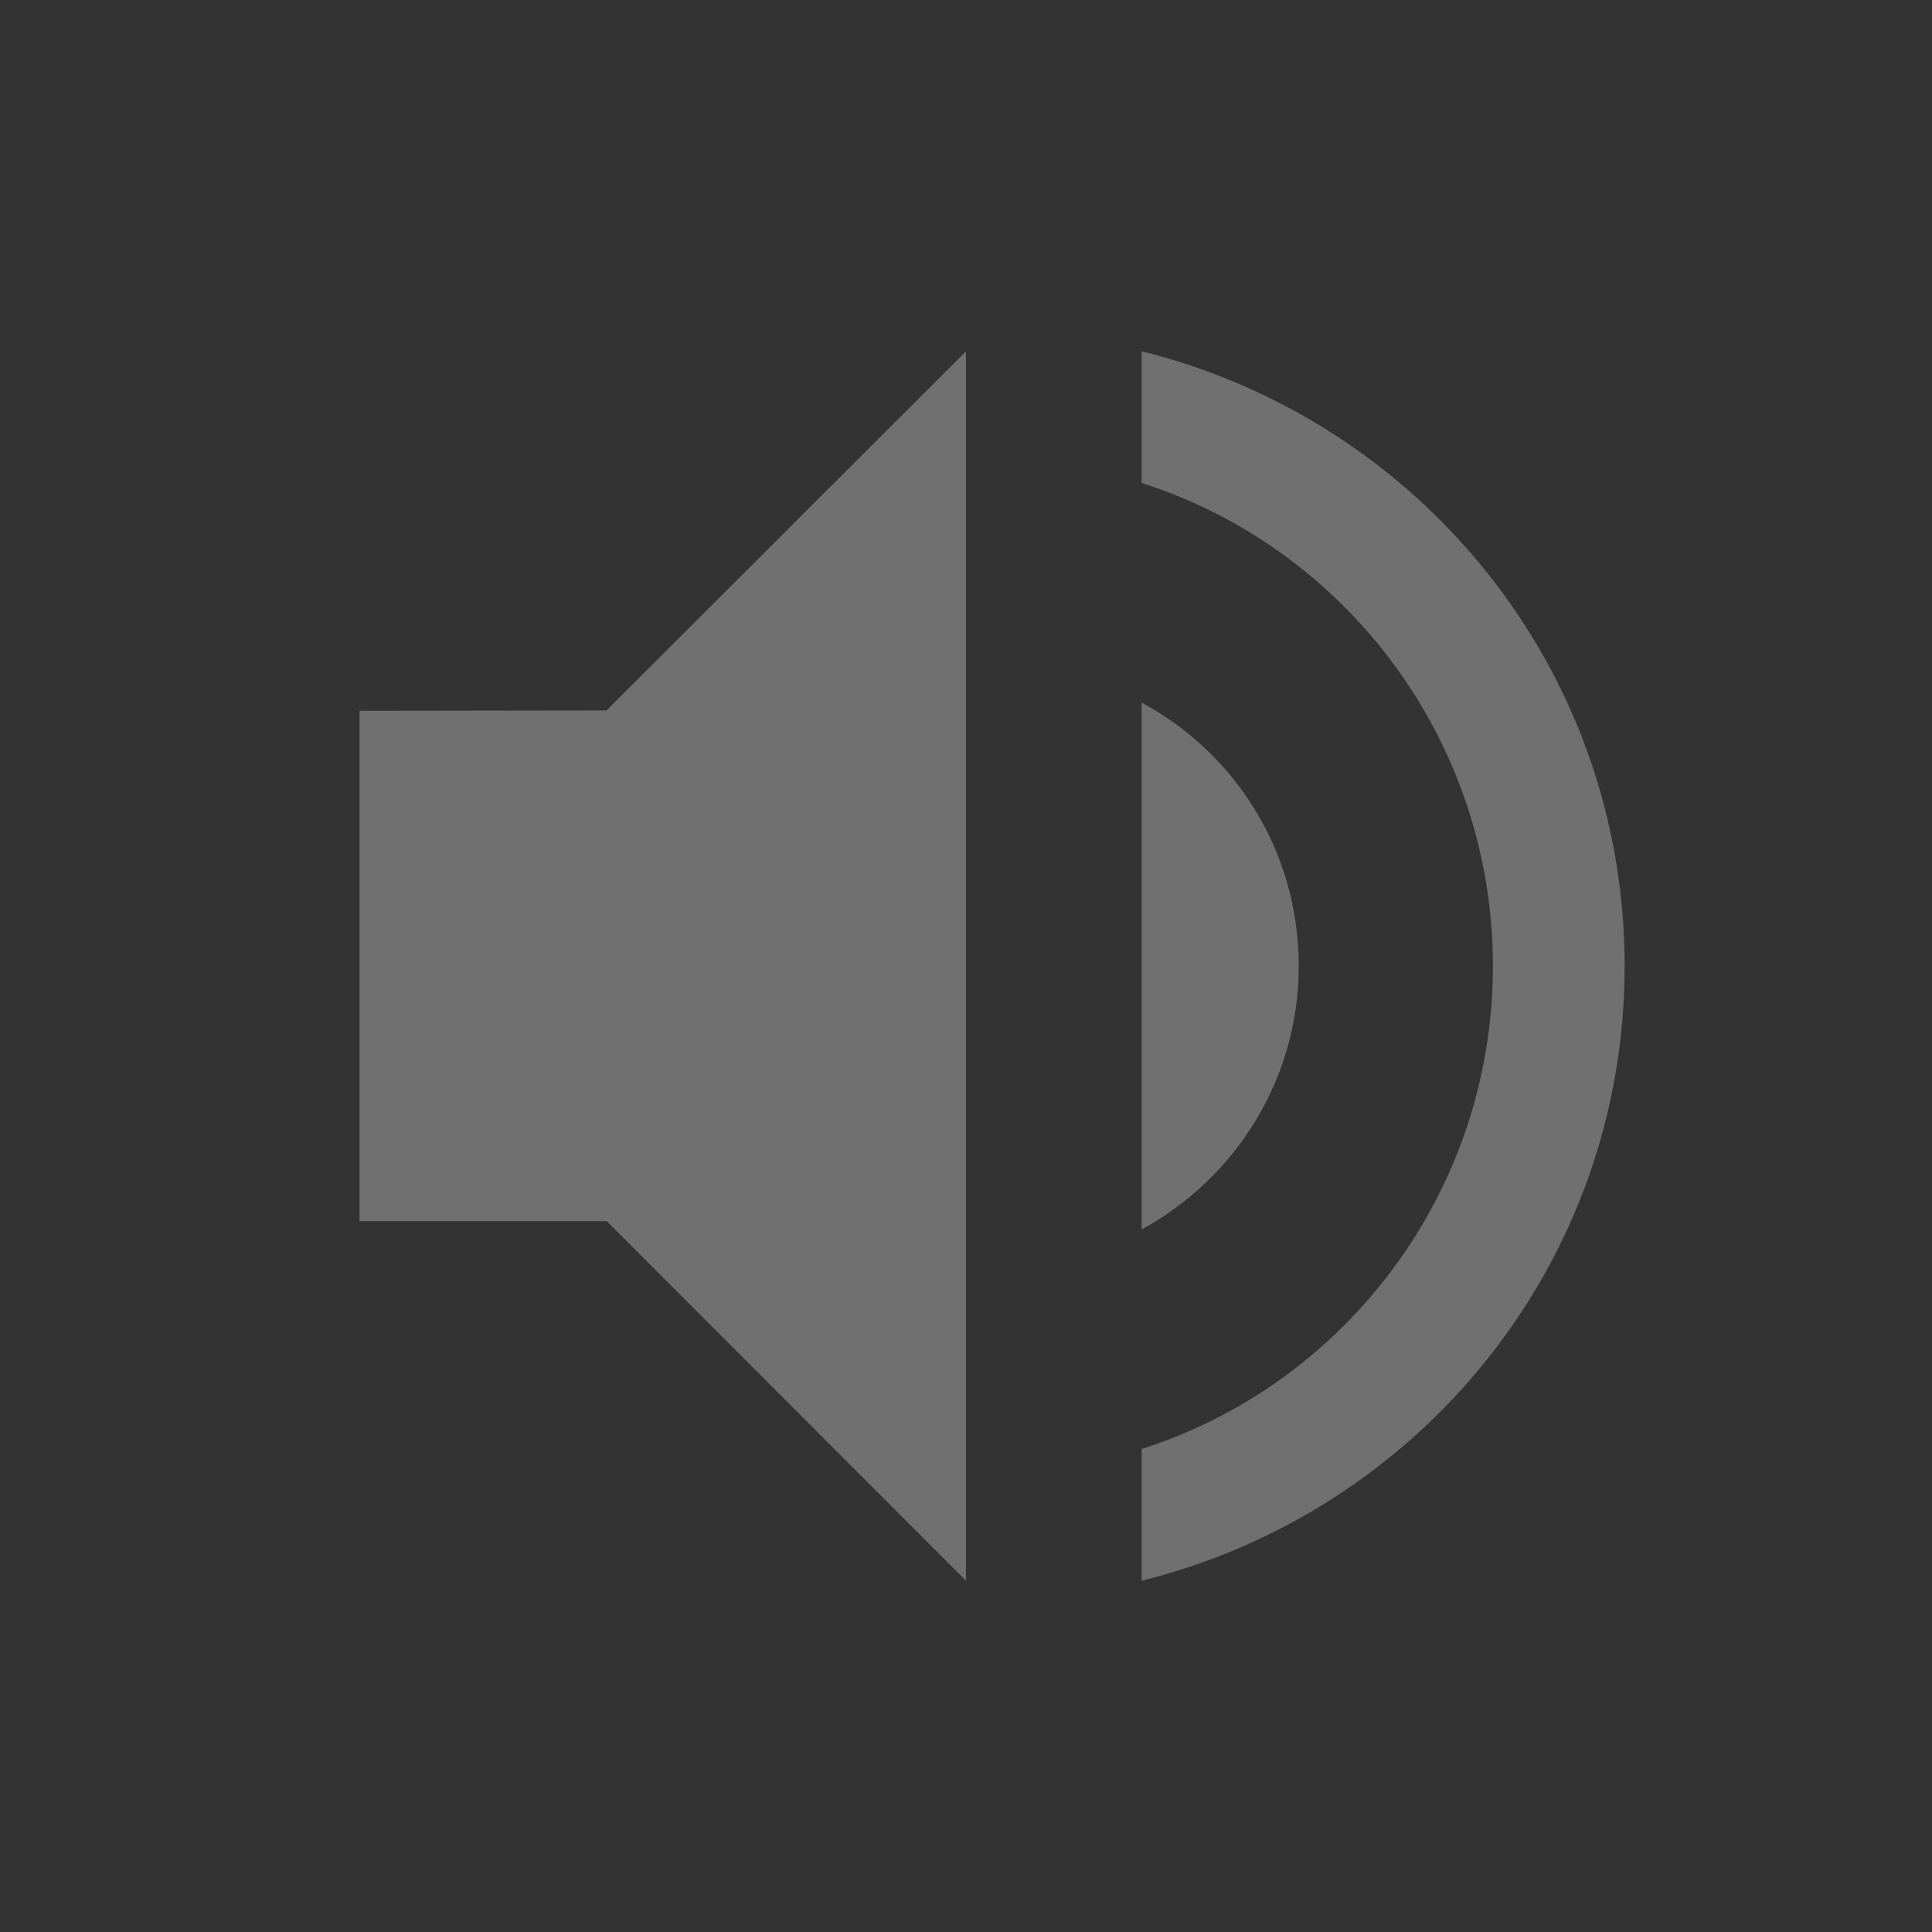 <?xml version="1.0" encoding="UTF-8"?>
<svg xmlns="http://www.w3.org/2000/svg" xmlns:xlink="http://www.w3.org/1999/xlink" width="22" height="22" viewBox="0 0 22 22">
<rect x="0" y="0" width="22" height="22" fill="#333333" stroke="none"/>
<defs>
<filter id="filter-remove-color" x="0%" y="0%" width="100%" height="100%">
<feColorMatrix color-interpolation-filters="sRGB" values="0 0 0 0 1 0 0 0 0 1 0 0 0 0 1 0 0 0 1 0" />
</filter>
<mask id="mask-0">
<g filter="url(#filter-remove-color)">
<rect x="-2.2" y="-2.2" width="26.4" height="26.4" fill="rgb(0%, 0%, 0%)" fill-opacity="0.3"/>
</g>
</mask>
<clipPath id="clip-0">
<rect x="0" y="0" width="22" height="22"/>
</clipPath>
<g id="source-15693" clip-path="url(#clip-0)">
<path fill-rule="nonzero" fill="rgb(100%, 100%, 100%)" fill-opacity="1" d="M 11 4 L 6.906 8.09 L 4.094 8.094 L 4.094 13.906 L 6.91 13.906 L 11 18 Z M 13 4 L 13 5.5 C 15.32 6.238 17 8.43 17 11 C 17 13.57 15.32 15.762 13 16.5 L 13 18 C 16.152 17.219 18.5 14.398 18.5 11 C 18.5 7.602 16.152 4.781 13 4 Z M 13 8 L 13 14 C 14.059 13.422 14.789 12.301 14.789 11 C 14.789 9.699 14.07 8.578 13 8 Z M 13 8 "/>
</g>
</defs>
<g mask="url(#mask-0)">
<use xlink:href="#source-15693"/>
</g>
</svg>
